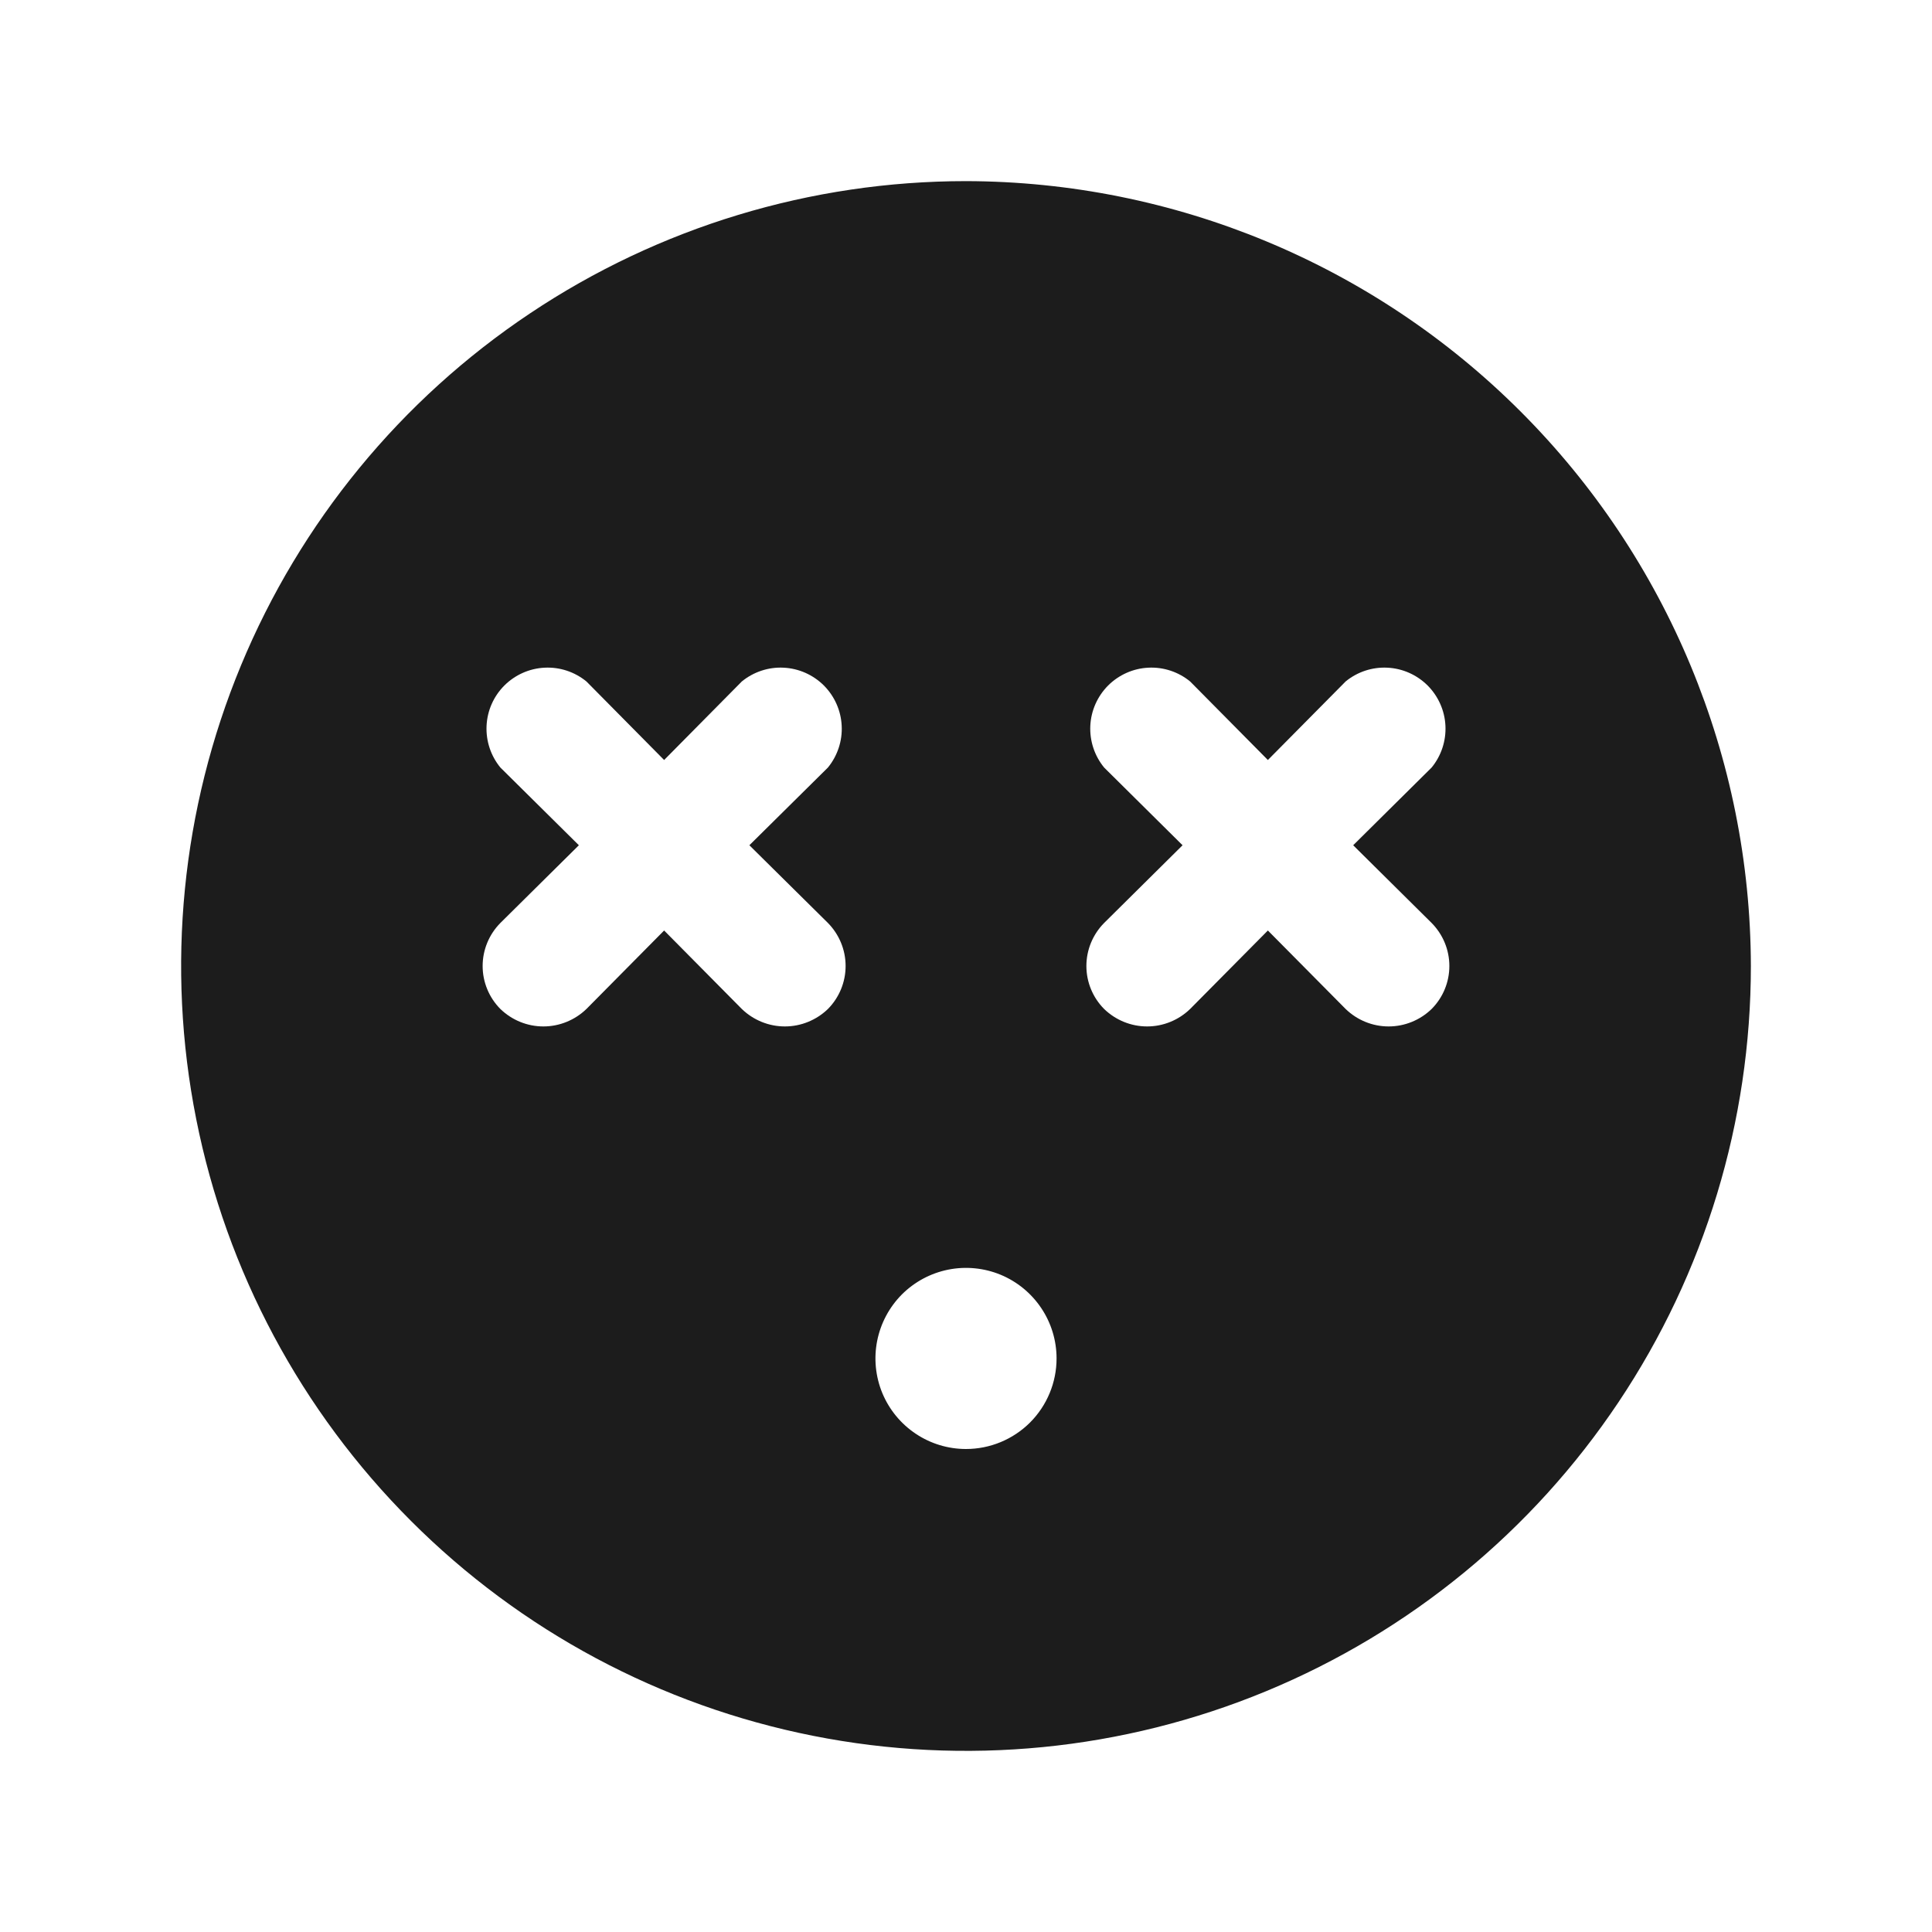 <svg width="32" height="32" viewBox="0 0 32 32" fill="none" xmlns="http://www.w3.org/2000/svg">
<path d="M16 3C13.429 3 10.915 3.762 8.778 5.191C6.64 6.619 4.974 8.65 3.99 11.025C3.006 13.401 2.748 16.014 3.25 18.536C3.751 21.058 4.99 23.374 6.808 25.192C8.626 27.011 10.942 28.249 13.464 28.75C15.986 29.252 18.599 28.994 20.975 28.01C23.35 27.026 25.381 25.36 26.809 23.222C28.238 21.085 29 18.571 29 16C28.993 12.554 27.622 9.251 25.185 6.815C22.749 4.378 19.446 3.007 16 3ZM13.713 15.287C13.9 15.477 14.006 15.733 14.006 16C14.006 16.267 13.9 16.523 13.713 16.712C13.521 16.897 13.266 17.001 13 17.001C12.734 17.001 12.479 16.897 12.287 16.712L11 15.412L9.713 16.712C9.521 16.897 9.266 17.001 9 17.001C8.734 17.001 8.479 16.897 8.288 16.712C8.1 16.523 7.994 16.267 7.994 16C7.994 15.733 8.1 15.477 8.288 15.287L9.588 14L8.288 12.713C8.128 12.518 8.047 12.271 8.059 12.021C8.071 11.769 8.176 11.532 8.354 11.354C8.532 11.177 8.769 11.071 9.02 11.059C9.272 11.046 9.518 11.128 9.713 11.287L11 12.588L12.287 11.287C12.482 11.128 12.729 11.046 12.979 11.059C13.231 11.071 13.468 11.177 13.646 11.354C13.823 11.532 13.929 11.769 13.941 12.021C13.954 12.271 13.872 12.518 13.713 12.713L12.412 14L13.713 15.287ZM16 24C15.703 24 15.413 23.912 15.167 23.747C14.92 23.582 14.728 23.348 14.614 23.074C14.501 22.8 14.471 22.498 14.529 22.207C14.587 21.916 14.73 21.649 14.939 21.439C15.149 21.23 15.416 21.087 15.707 21.029C15.998 20.971 16.3 21.001 16.574 21.114C16.848 21.228 17.082 21.42 17.247 21.667C17.412 21.913 17.5 22.203 17.5 22.5C17.5 22.898 17.342 23.279 17.061 23.561C16.779 23.842 16.398 24 16 24ZM23.712 15.287C23.9 15.477 24.006 15.733 24.006 16C24.006 16.267 23.9 16.523 23.712 16.712C23.521 16.897 23.266 17.001 23 17.001C22.734 17.001 22.479 16.897 22.288 16.712L21 15.412L19.712 16.712C19.521 16.897 19.266 17.001 19 17.001C18.734 17.001 18.479 16.897 18.288 16.712C18.1 16.523 17.994 16.267 17.994 16C17.994 15.733 18.1 15.477 18.288 15.287L19.587 14L18.288 12.713C18.128 12.518 18.047 12.271 18.059 12.021C18.071 11.769 18.177 11.532 18.354 11.354C18.532 11.177 18.769 11.071 19.02 11.059C19.271 11.046 19.518 11.128 19.712 11.287L21 12.588L22.288 11.287C22.482 11.128 22.729 11.046 22.98 11.059C23.231 11.071 23.468 11.177 23.646 11.354C23.823 11.532 23.929 11.769 23.941 12.021C23.953 12.271 23.872 12.518 23.712 12.713L22.413 14L23.712 15.287Z" fill="#1C1C1C"/>
</svg>
